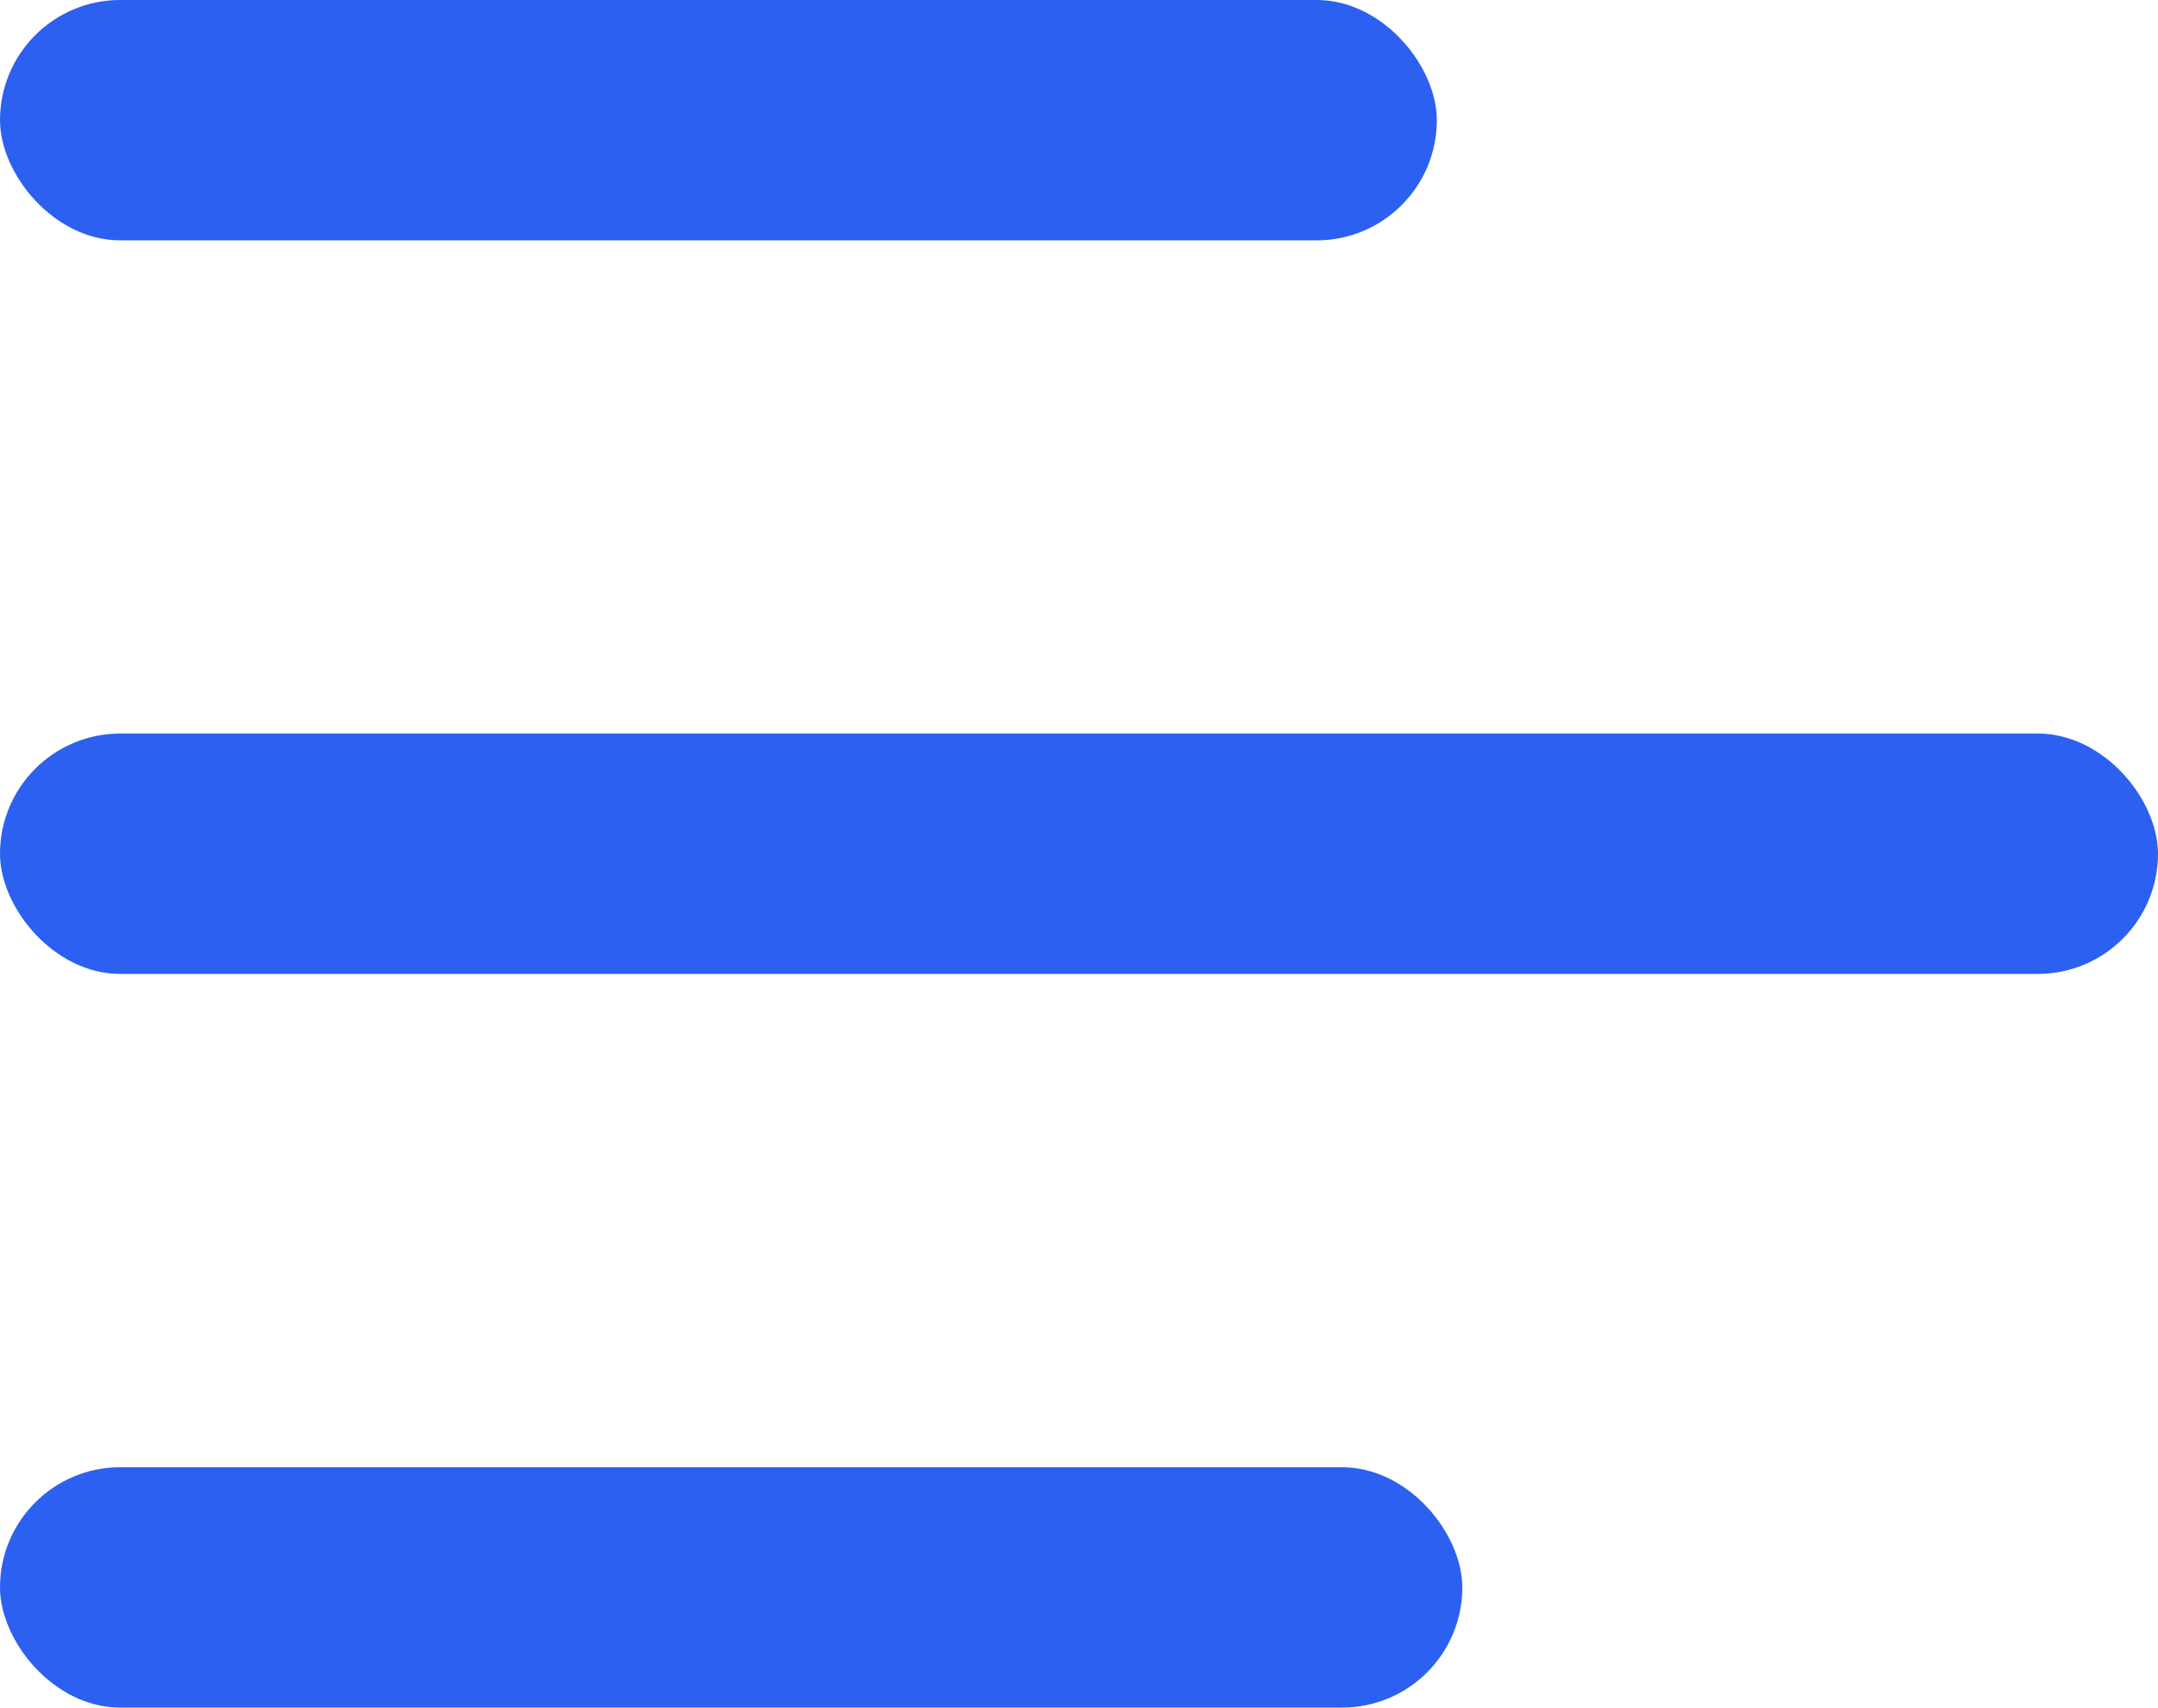 <svg xmlns="http://www.w3.org/2000/svg" width="17.954" height="14.209" viewBox="0 0 17.954 14.209"><defs><style>.a{fill:#2c60f0;}</style></defs><g transform="translate(-36 -23)"><rect class="a" width="11.954" height="2" rx="1" transform="translate(36 23)"/><rect class="a" width="17.954" height="2" rx="1" transform="translate(36 29.104)"/><rect class="a" width="12.166" height="2" rx="1" transform="translate(36 35.209)"/></g></svg>